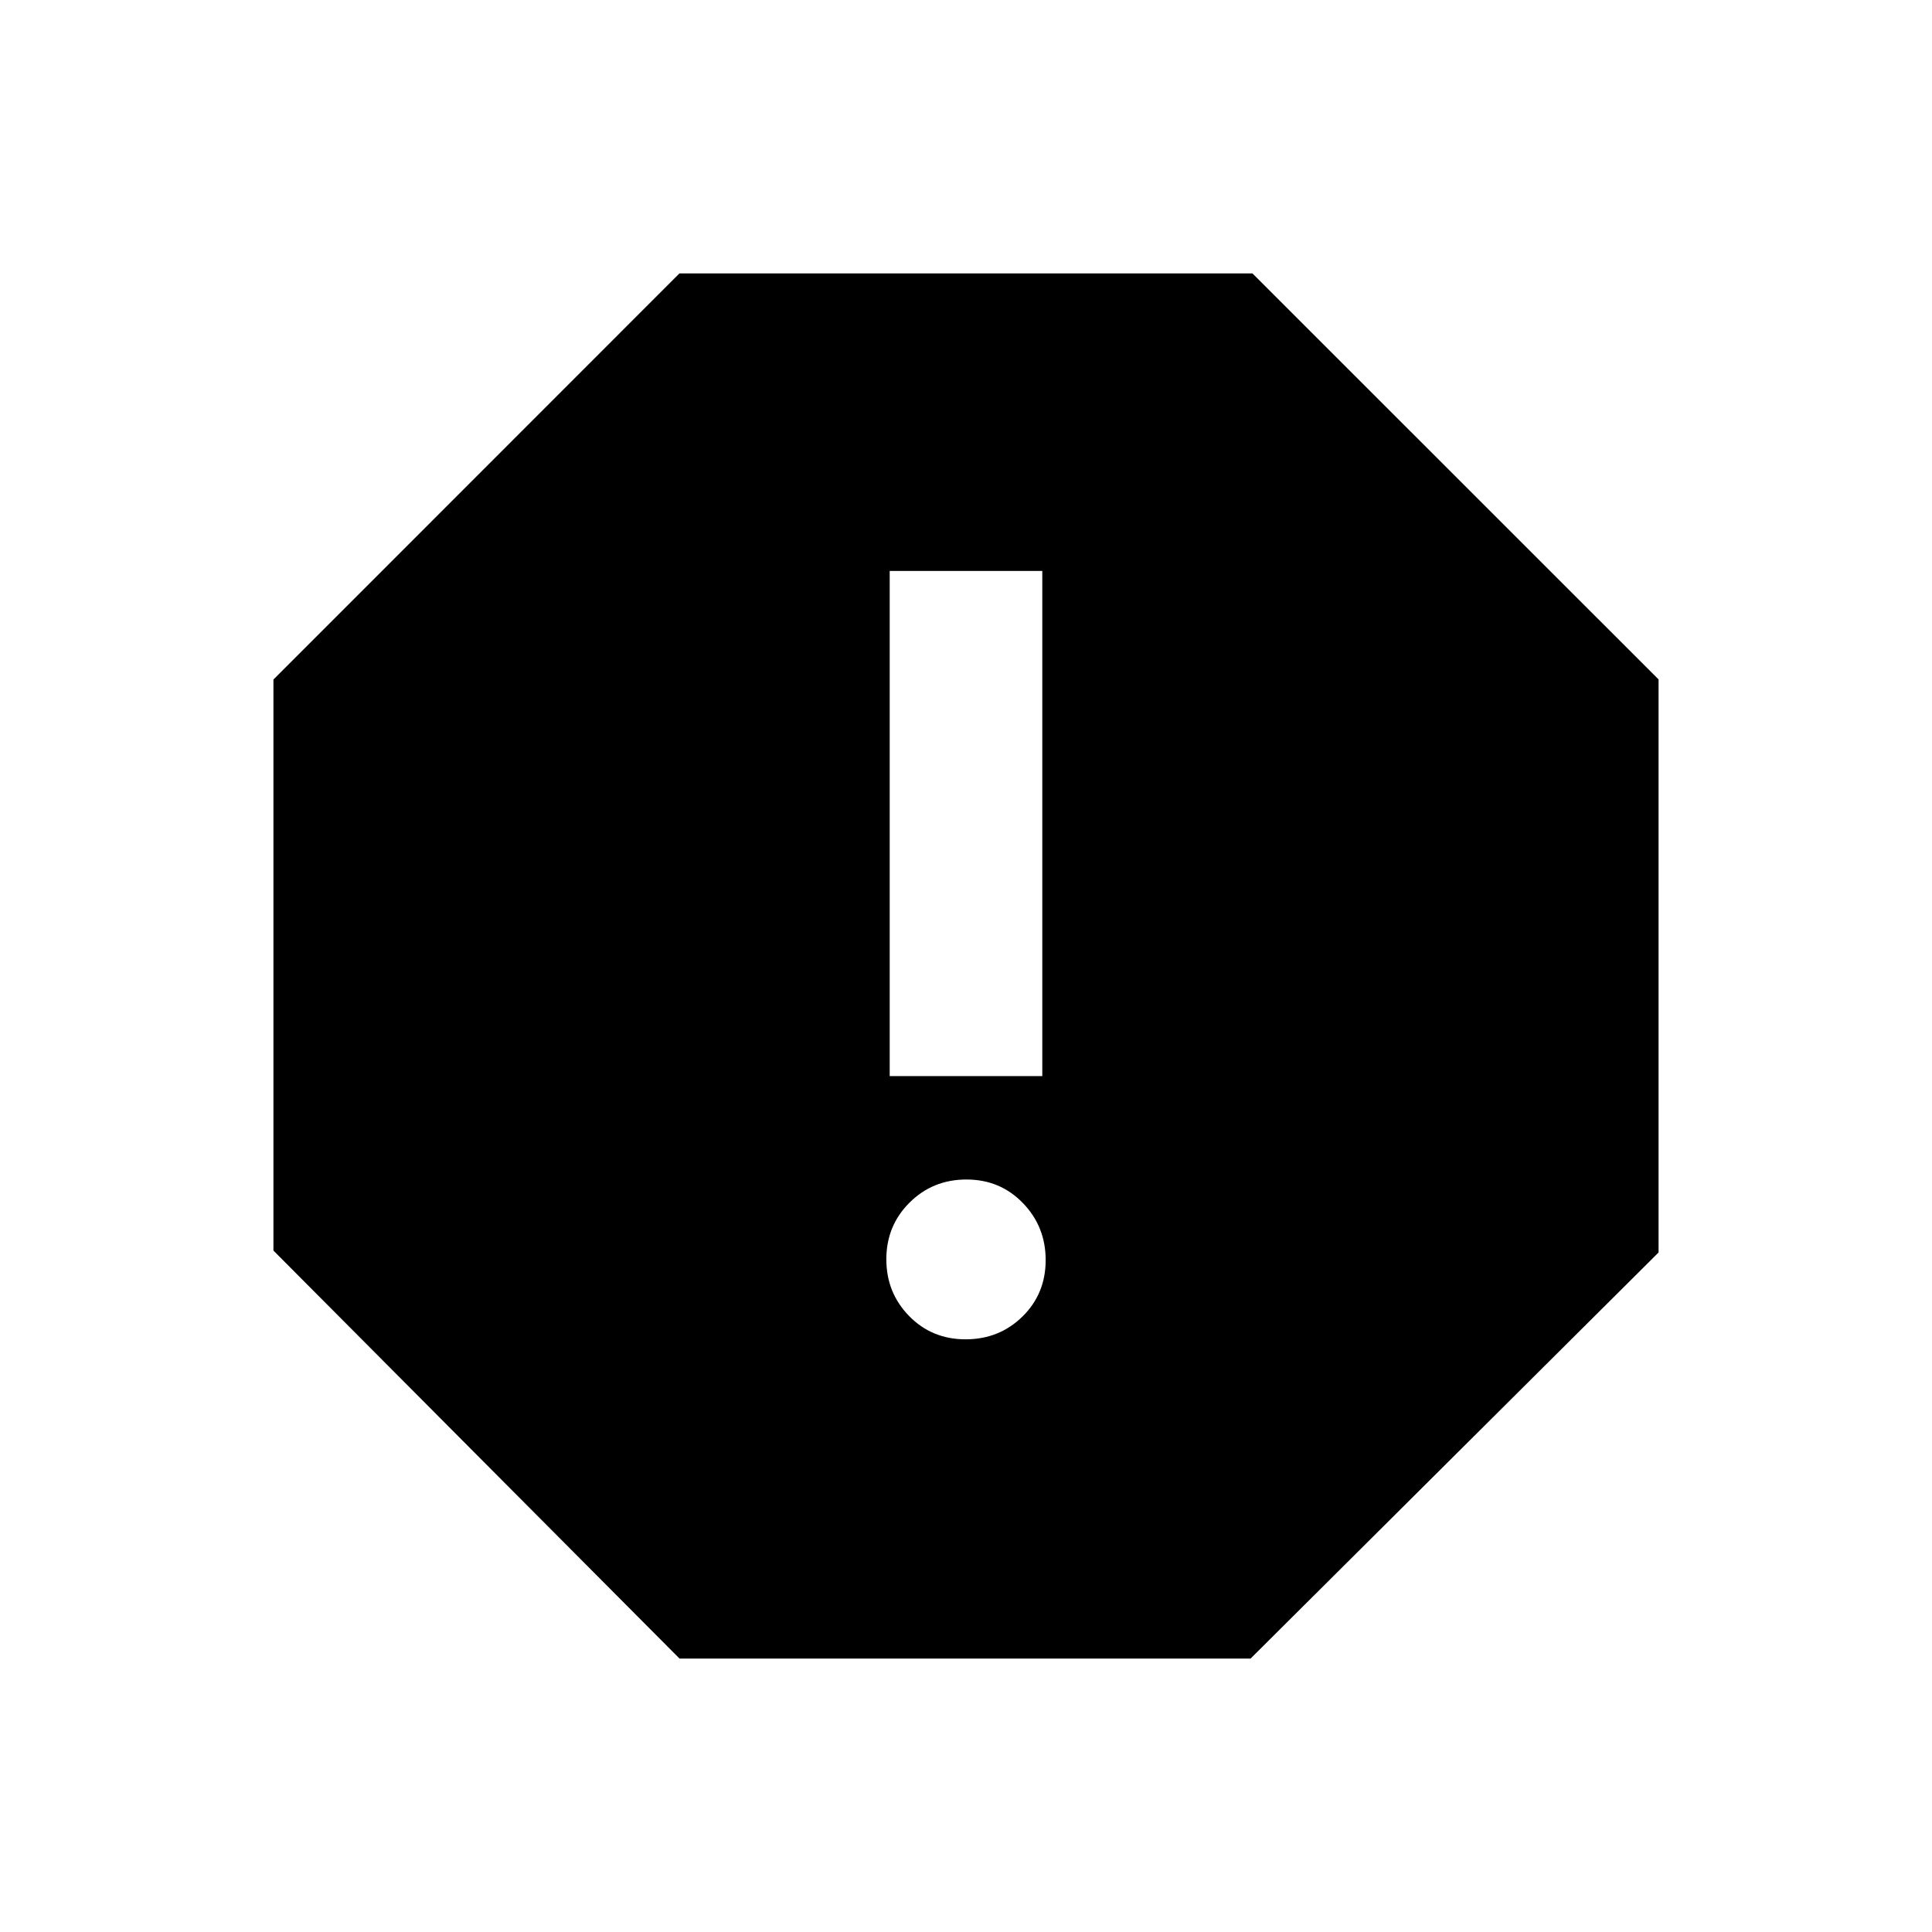<svg xmlns="http://www.w3.org/2000/svg" height="20" viewBox="0 -960 960 960" width="20"><path d="M479.789-294.5q16.735 0 28.267-11.321 11.531-11.32 11.531-28.055 0-16.646-11.321-28.341-11.32-11.696-28.055-11.696t-28.267 11.485q-11.531 11.485-11.531 28.131 0 16.645 11.321 28.221 11.32 11.576 28.055 11.576Zm-37.702-130.804h75.826v-251h-75.826v251ZM337.652-135.869 135.869-338.596v-283.752l201.727-201.783h284.752l201.783 201.727v284.752L621.404-135.869H337.652Z"/></svg>